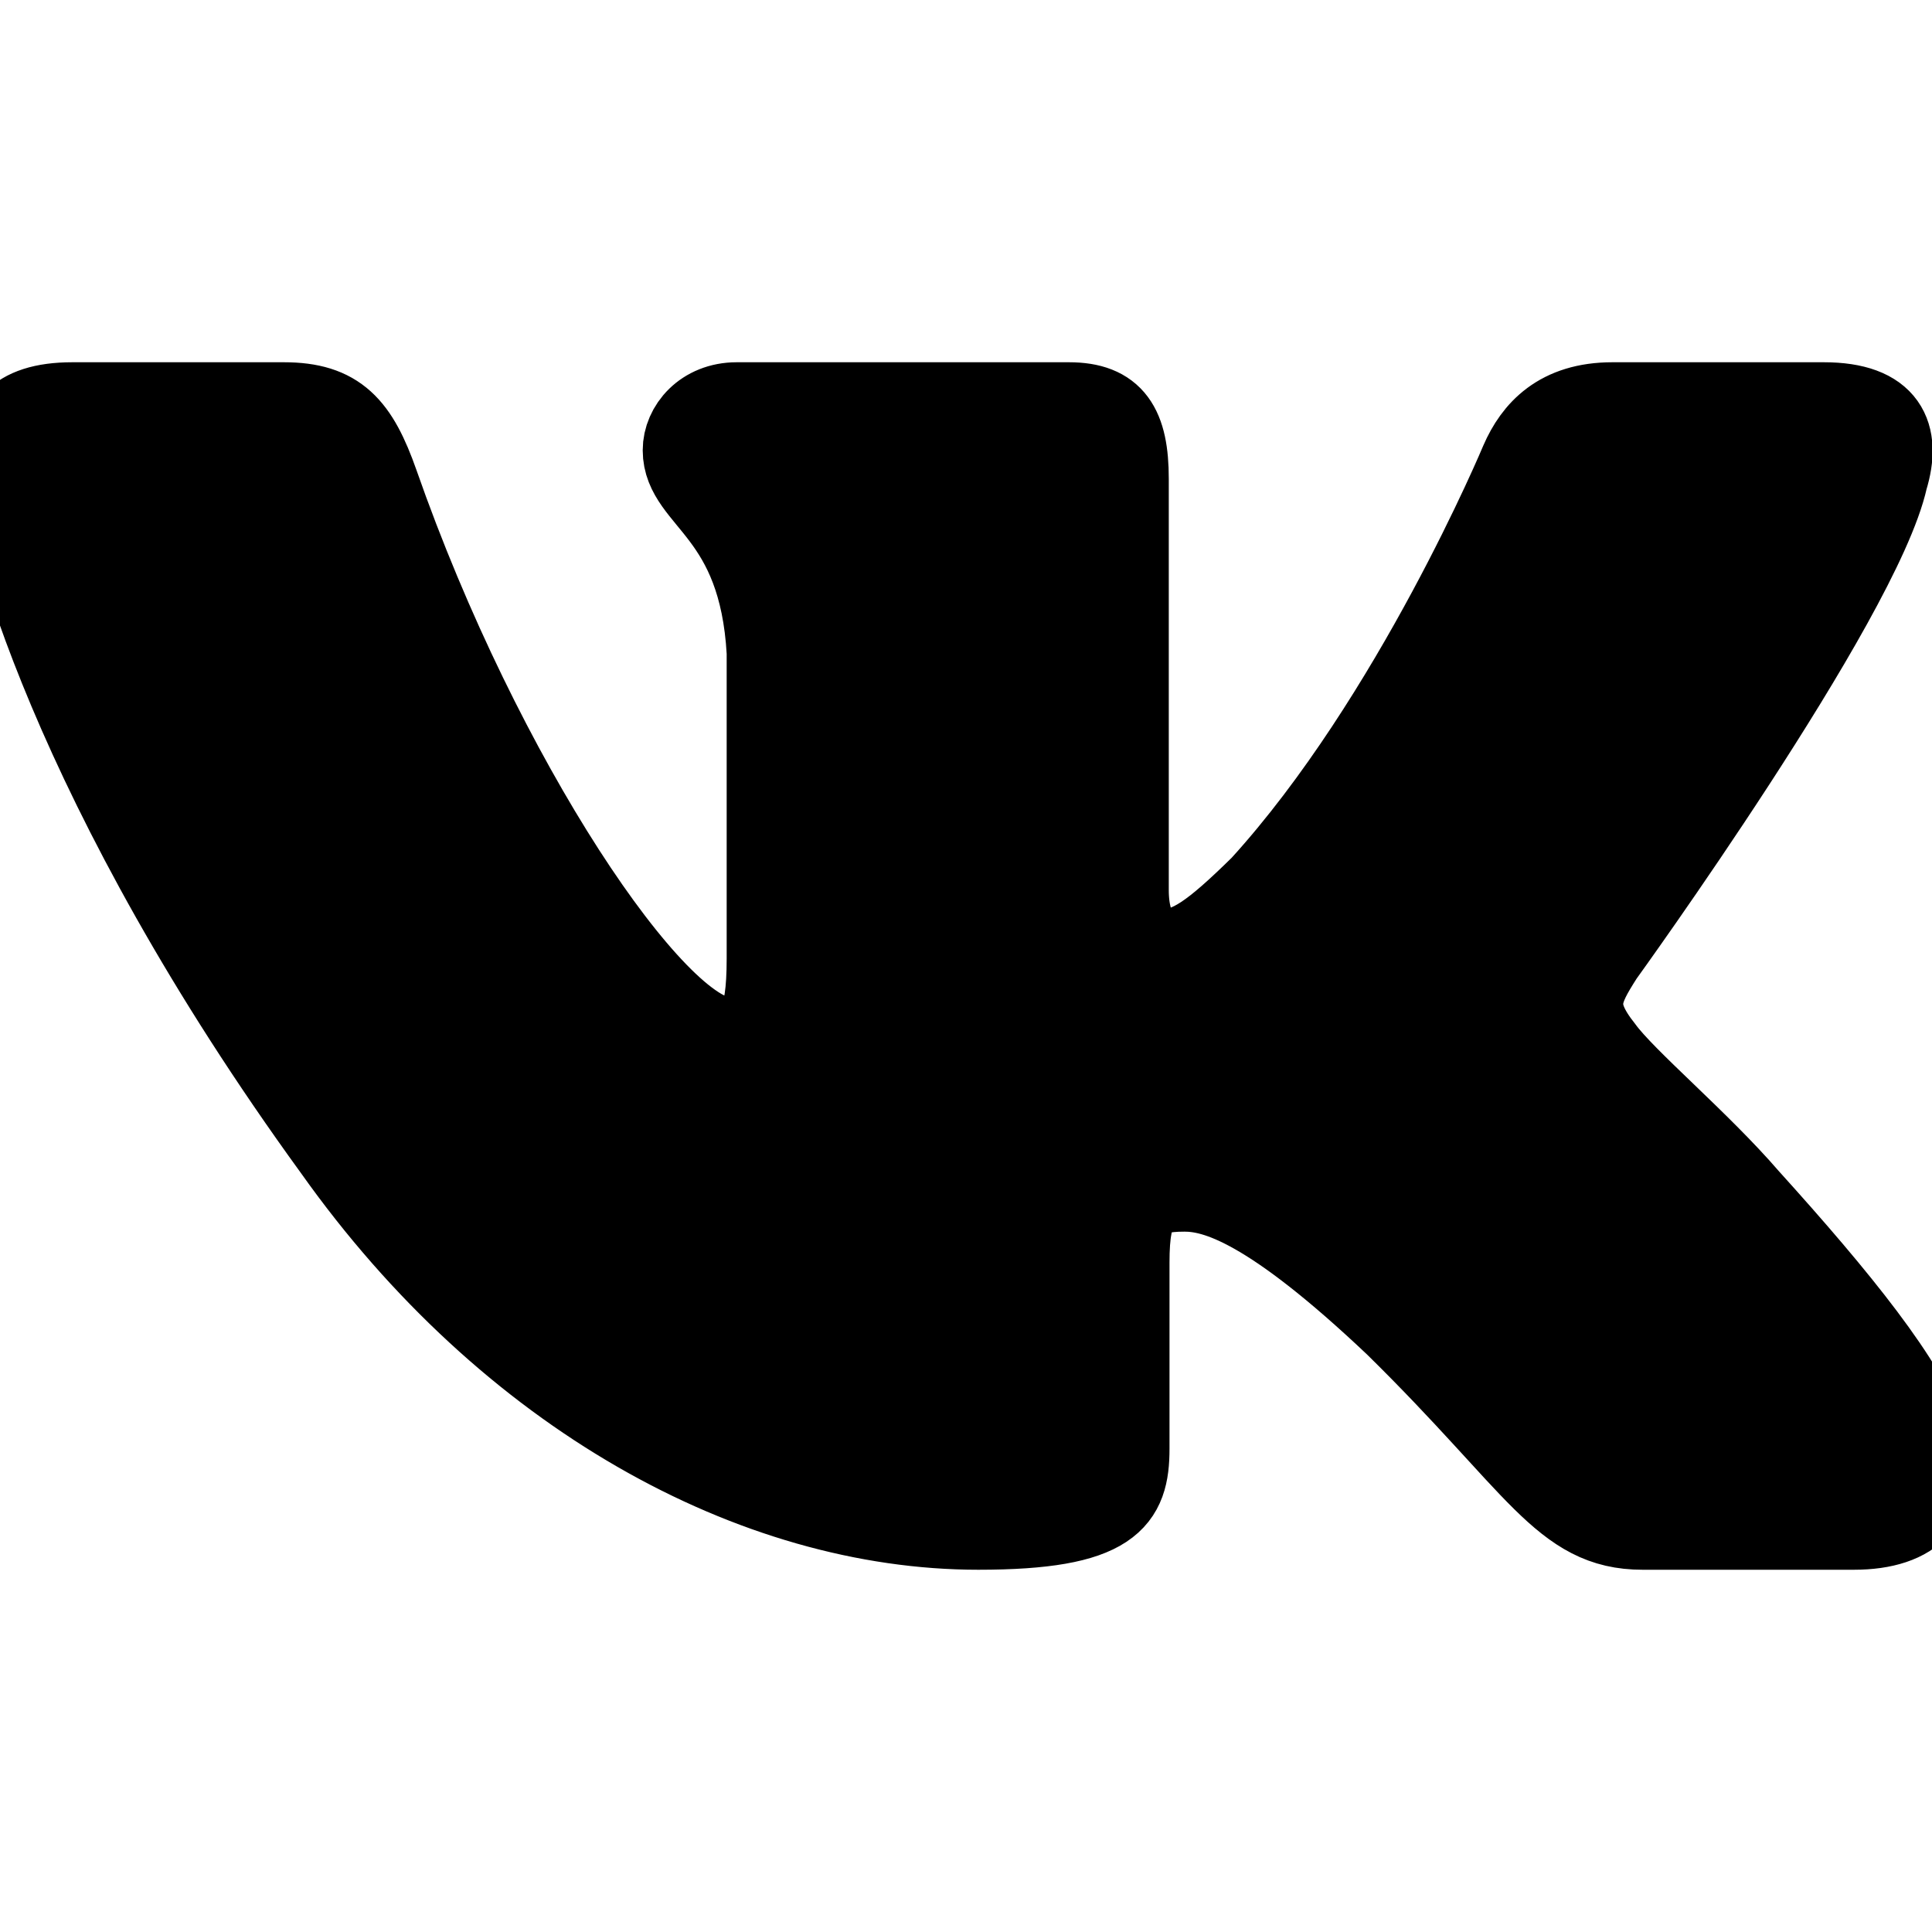 <svg viewBox="0 0 24 24" fill="none" xmlns="http://www.w3.org/2000/svg" stroke="currentColor"><path fill-rule="evenodd" clip-rule="evenodd" d="M23.449 5.948C23.616 5.402 23.449 5 22.655 5H20.03C19.362 5 19.054 5.347 18.887 5.729C18.887 5.729 17.552 8.926 15.661 11.002C15.049 11.604 14.771 11.795 14.437 11.795C14.27 11.795 14.019 11.604 14.019 11.057V5.948C14.019 5.292 13.835 5 13.278 5H9.152C8.735 5 8.484 5.304 8.484 5.593C8.484 6.214 9.43 6.358 9.527 8.106V11.904C9.527 12.737 9.374 12.888 9.04 12.888C8.15 12.888 5.985 9.677 4.701 6.003C4.449 5.288 4.197 5 3.526 5H0.9C0.15 5 0 5.347 0 5.729C0 6.412 0.89 9.8 4.145 14.281C6.314 17.341 9.371 19 12.153 19C13.822 19 14.028 18.632 14.028 17.997V15.684C14.028 14.947 14.186 14.8 14.715 14.8C15.104 14.8 15.772 14.992 17.33 16.467C19.11 18.216 19.403 19 20.405 19H23.03C23.78 19 24.156 18.632 23.939 17.904C23.702 17.18 22.852 16.129 21.725 14.882C21.113 14.172 20.195 13.407 19.916 13.024C19.527 12.533 19.638 12.314 19.916 11.877C19.916 11.877 23.116 7.451 23.449 5.948Z" fill="black"/></svg>